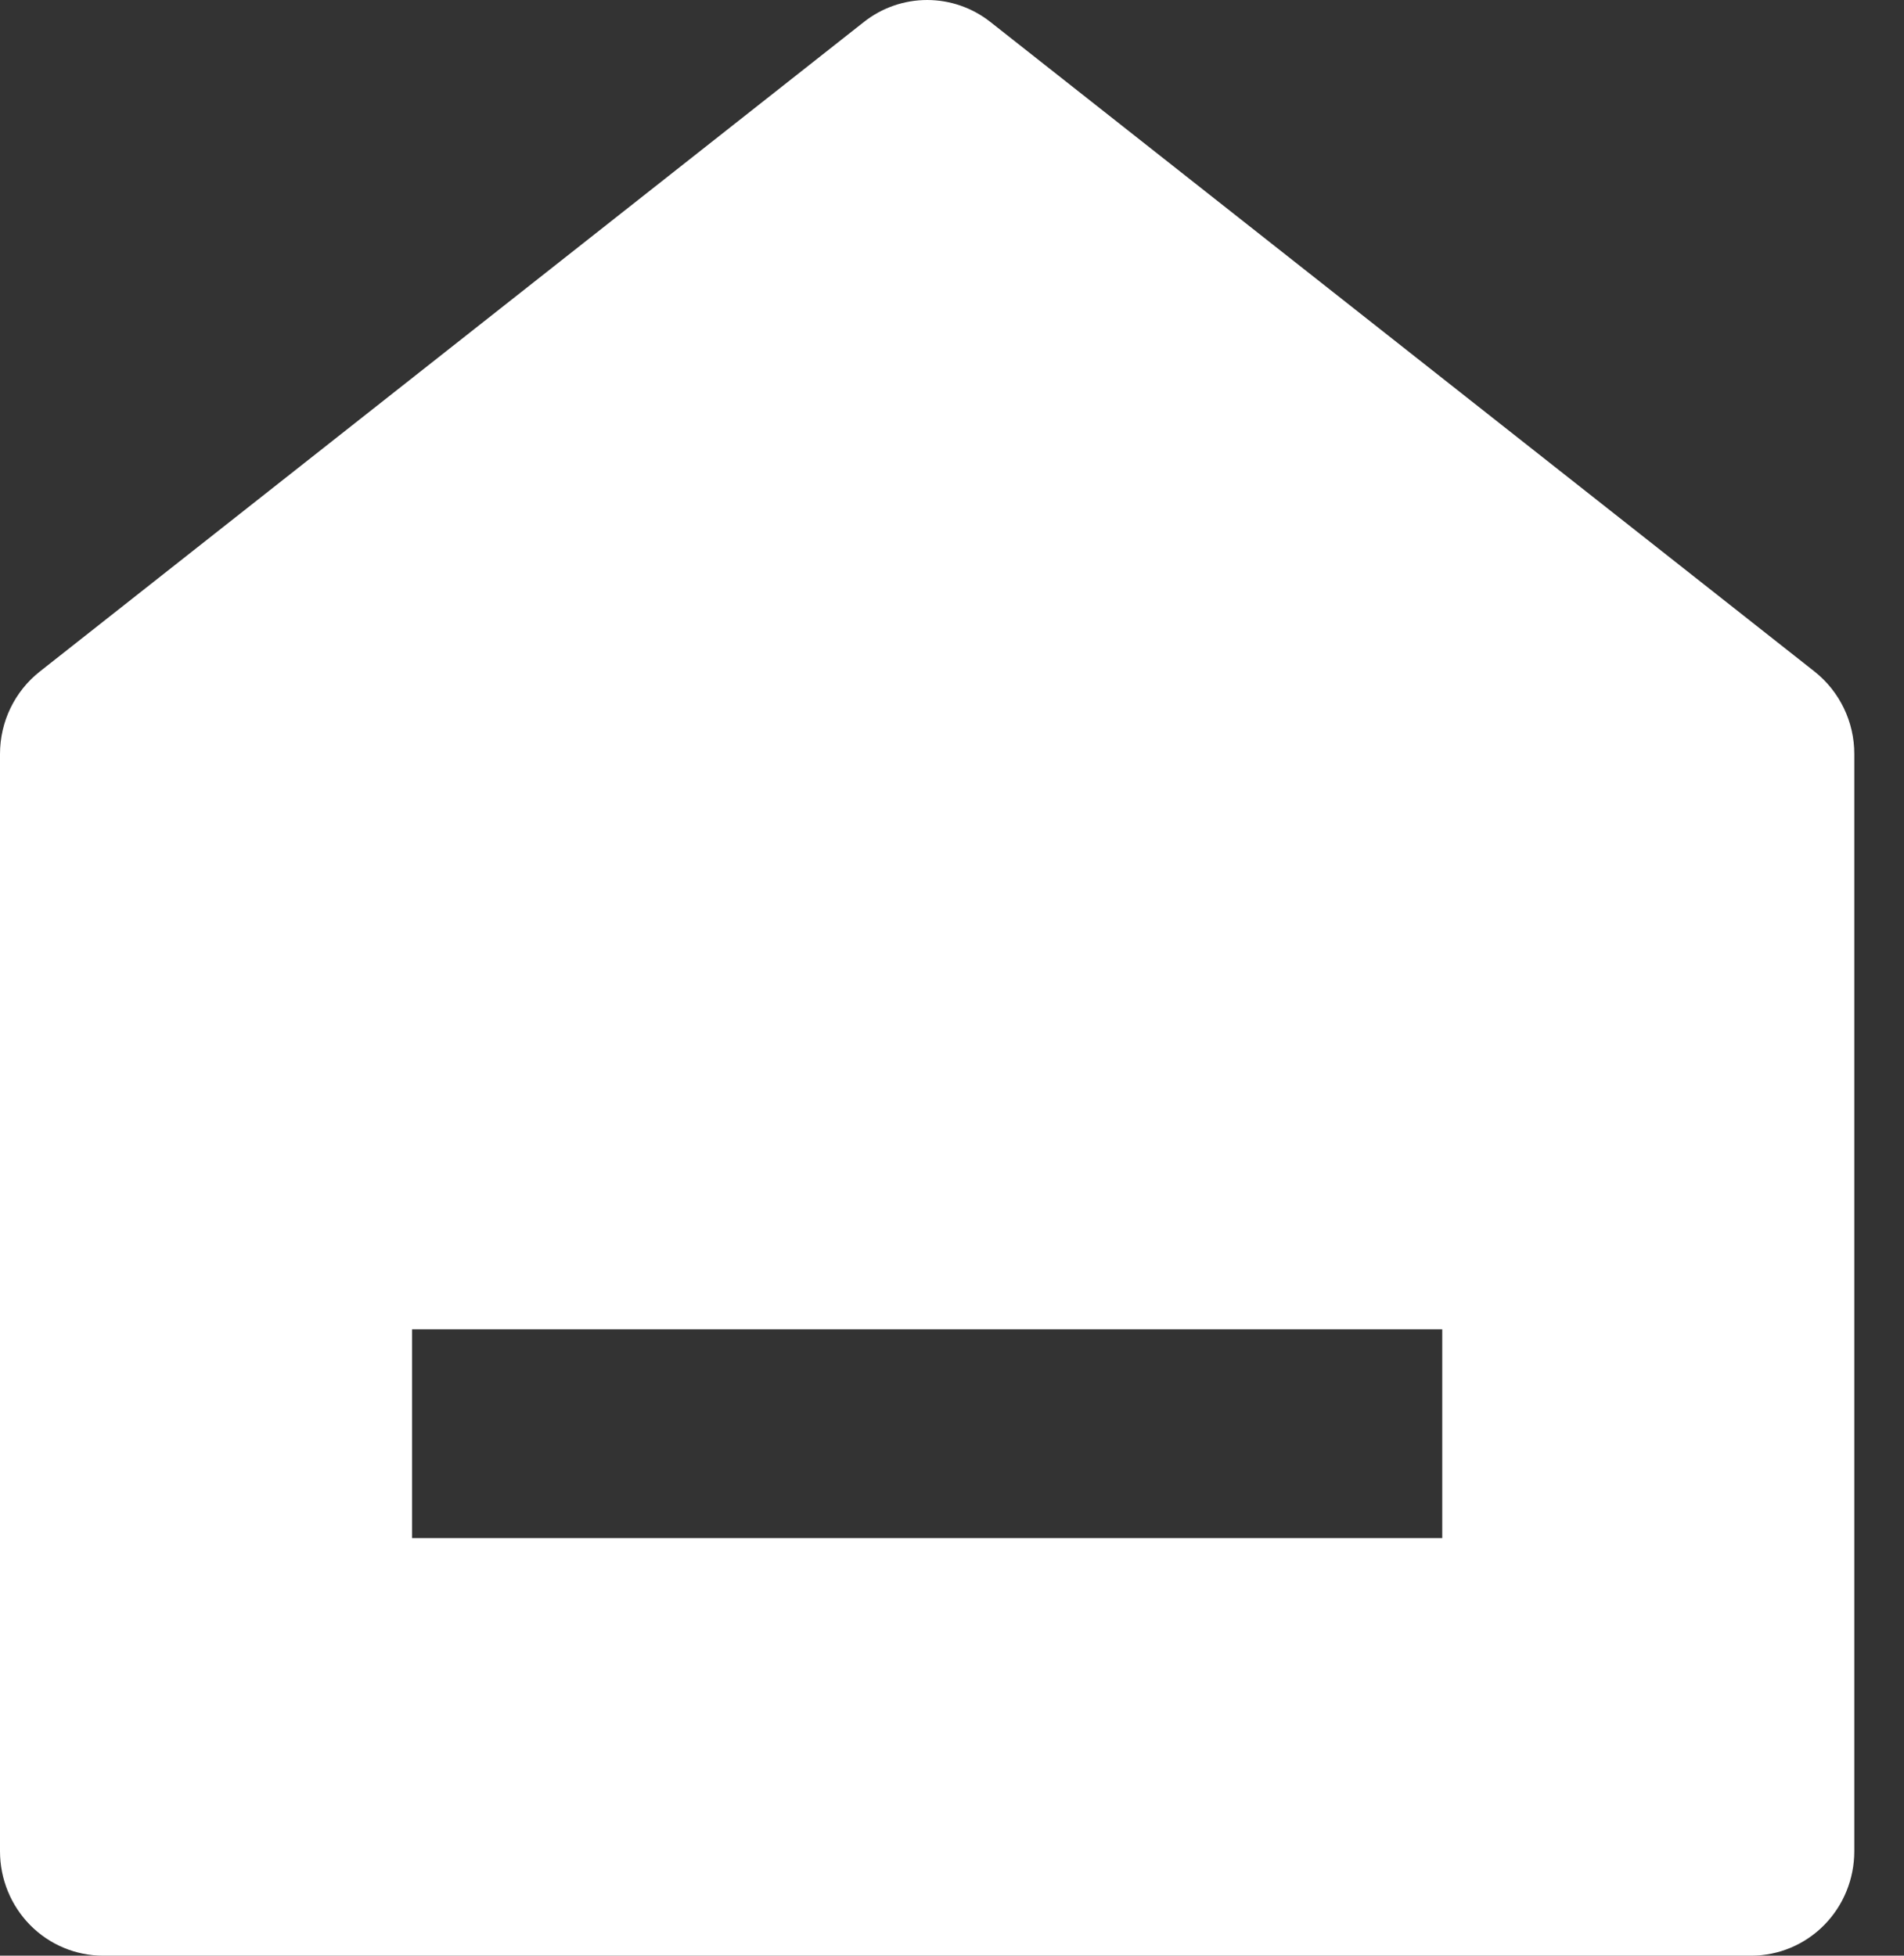 <svg width="37" height="38" viewBox="0 0 37 38" fill="none" xmlns="http://www.w3.org/2000/svg">
<rect x="0" y="0" width="37" height="38" fill="#333333" stroke="none"/>
<path d="M36.034 35.971C36.034 36.51 35.824 37.025 35.448 37.406C35.073 37.786 34.563 38 34.032 38H2.002C1.471 38 0.962 37.786 0.586 37.406C0.211 37.025 4.81881e-07 36.51 4.81881e-07 35.971V14.652C-0 14.342 0.069 14.037 0.203 13.76C0.337 13.482 0.532 13.239 0.773 13.049L16.788 0.427C17.139 0.15 17.572 0 18.017 0C18.462 0 18.895 0.15 19.246 0.427L35.262 13.049C35.502 13.239 35.697 13.482 35.831 13.76C35.965 14.037 36.035 14.342 36.034 14.652V35.971ZM8.008 25.829V29.886H28.027V25.829H8.008Z" fill="white"/>
</svg>
